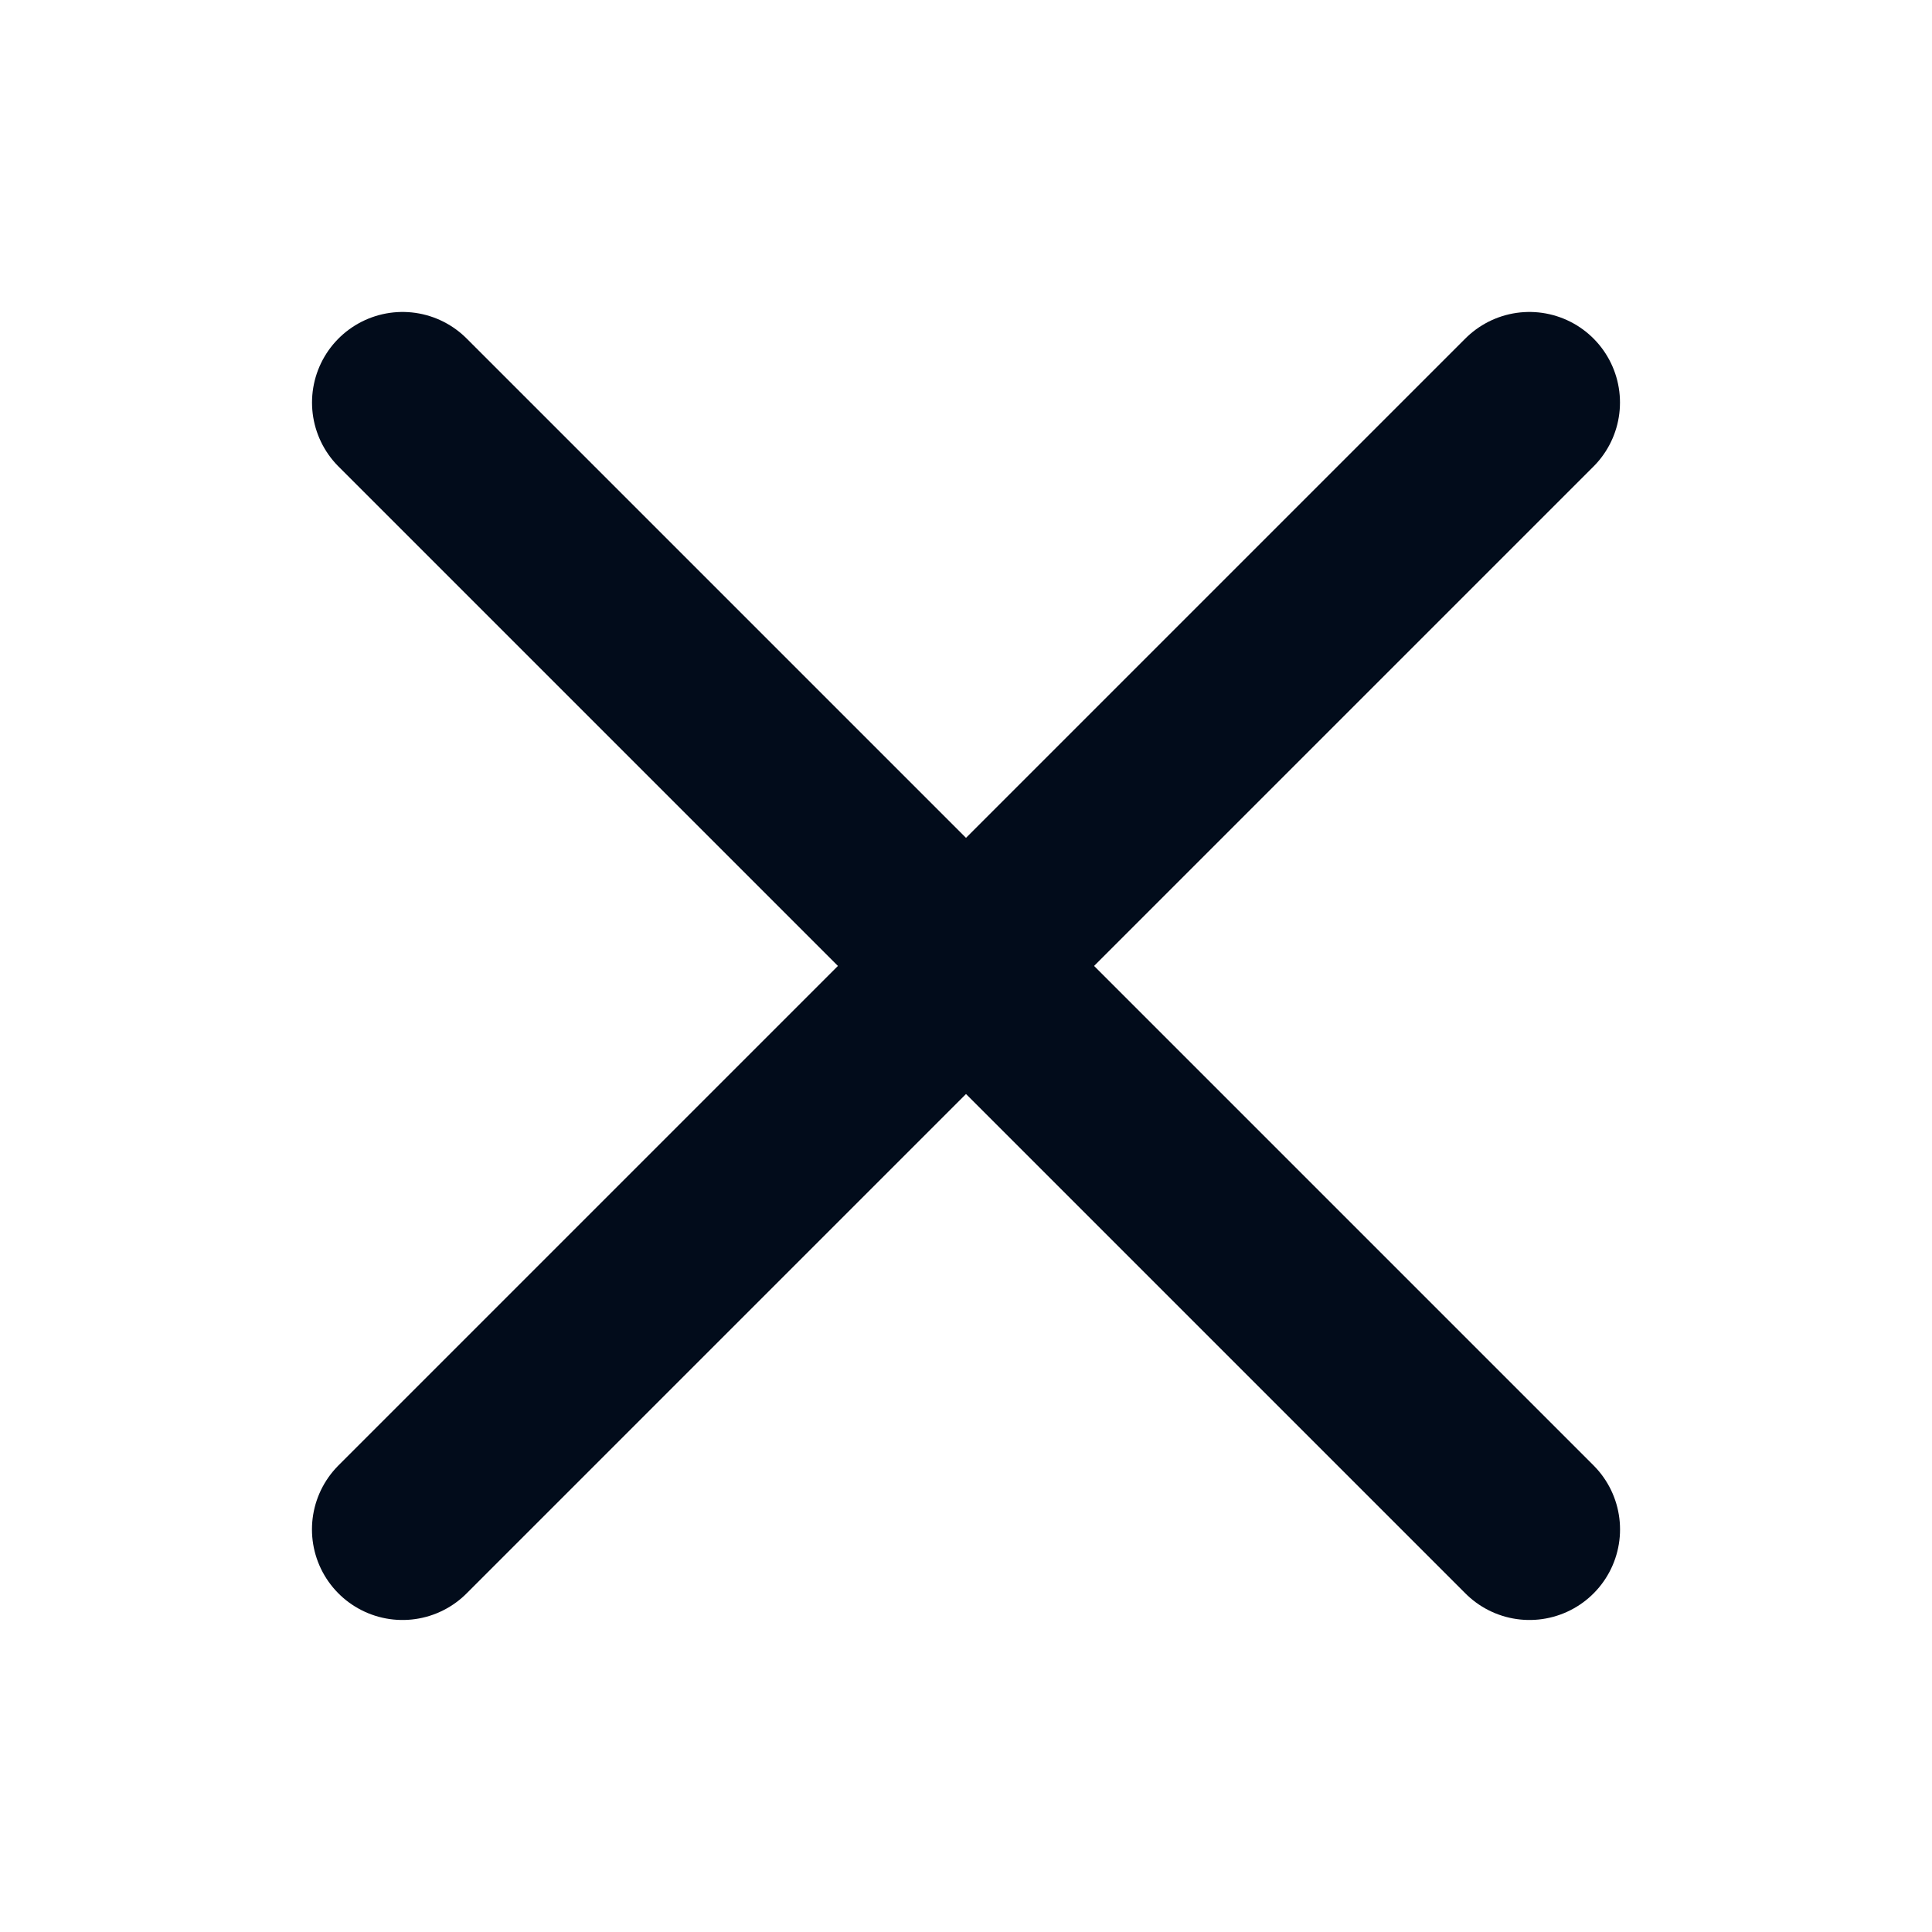 <svg width="32" height="32" viewBox="0 0 32 32" fill="none" xmlns="http://www.w3.org/2000/svg">
<path d="M6.668 6.667L25.333 25.332" stroke="#020C1B" stroke-width="3" stroke-linecap="round" stroke-linejoin="round"/>
<path d="M6.667 25.332L25.332 6.667" stroke="#020C1B" stroke-width="3" stroke-linecap="round" stroke-linejoin="round"/>
</svg>
